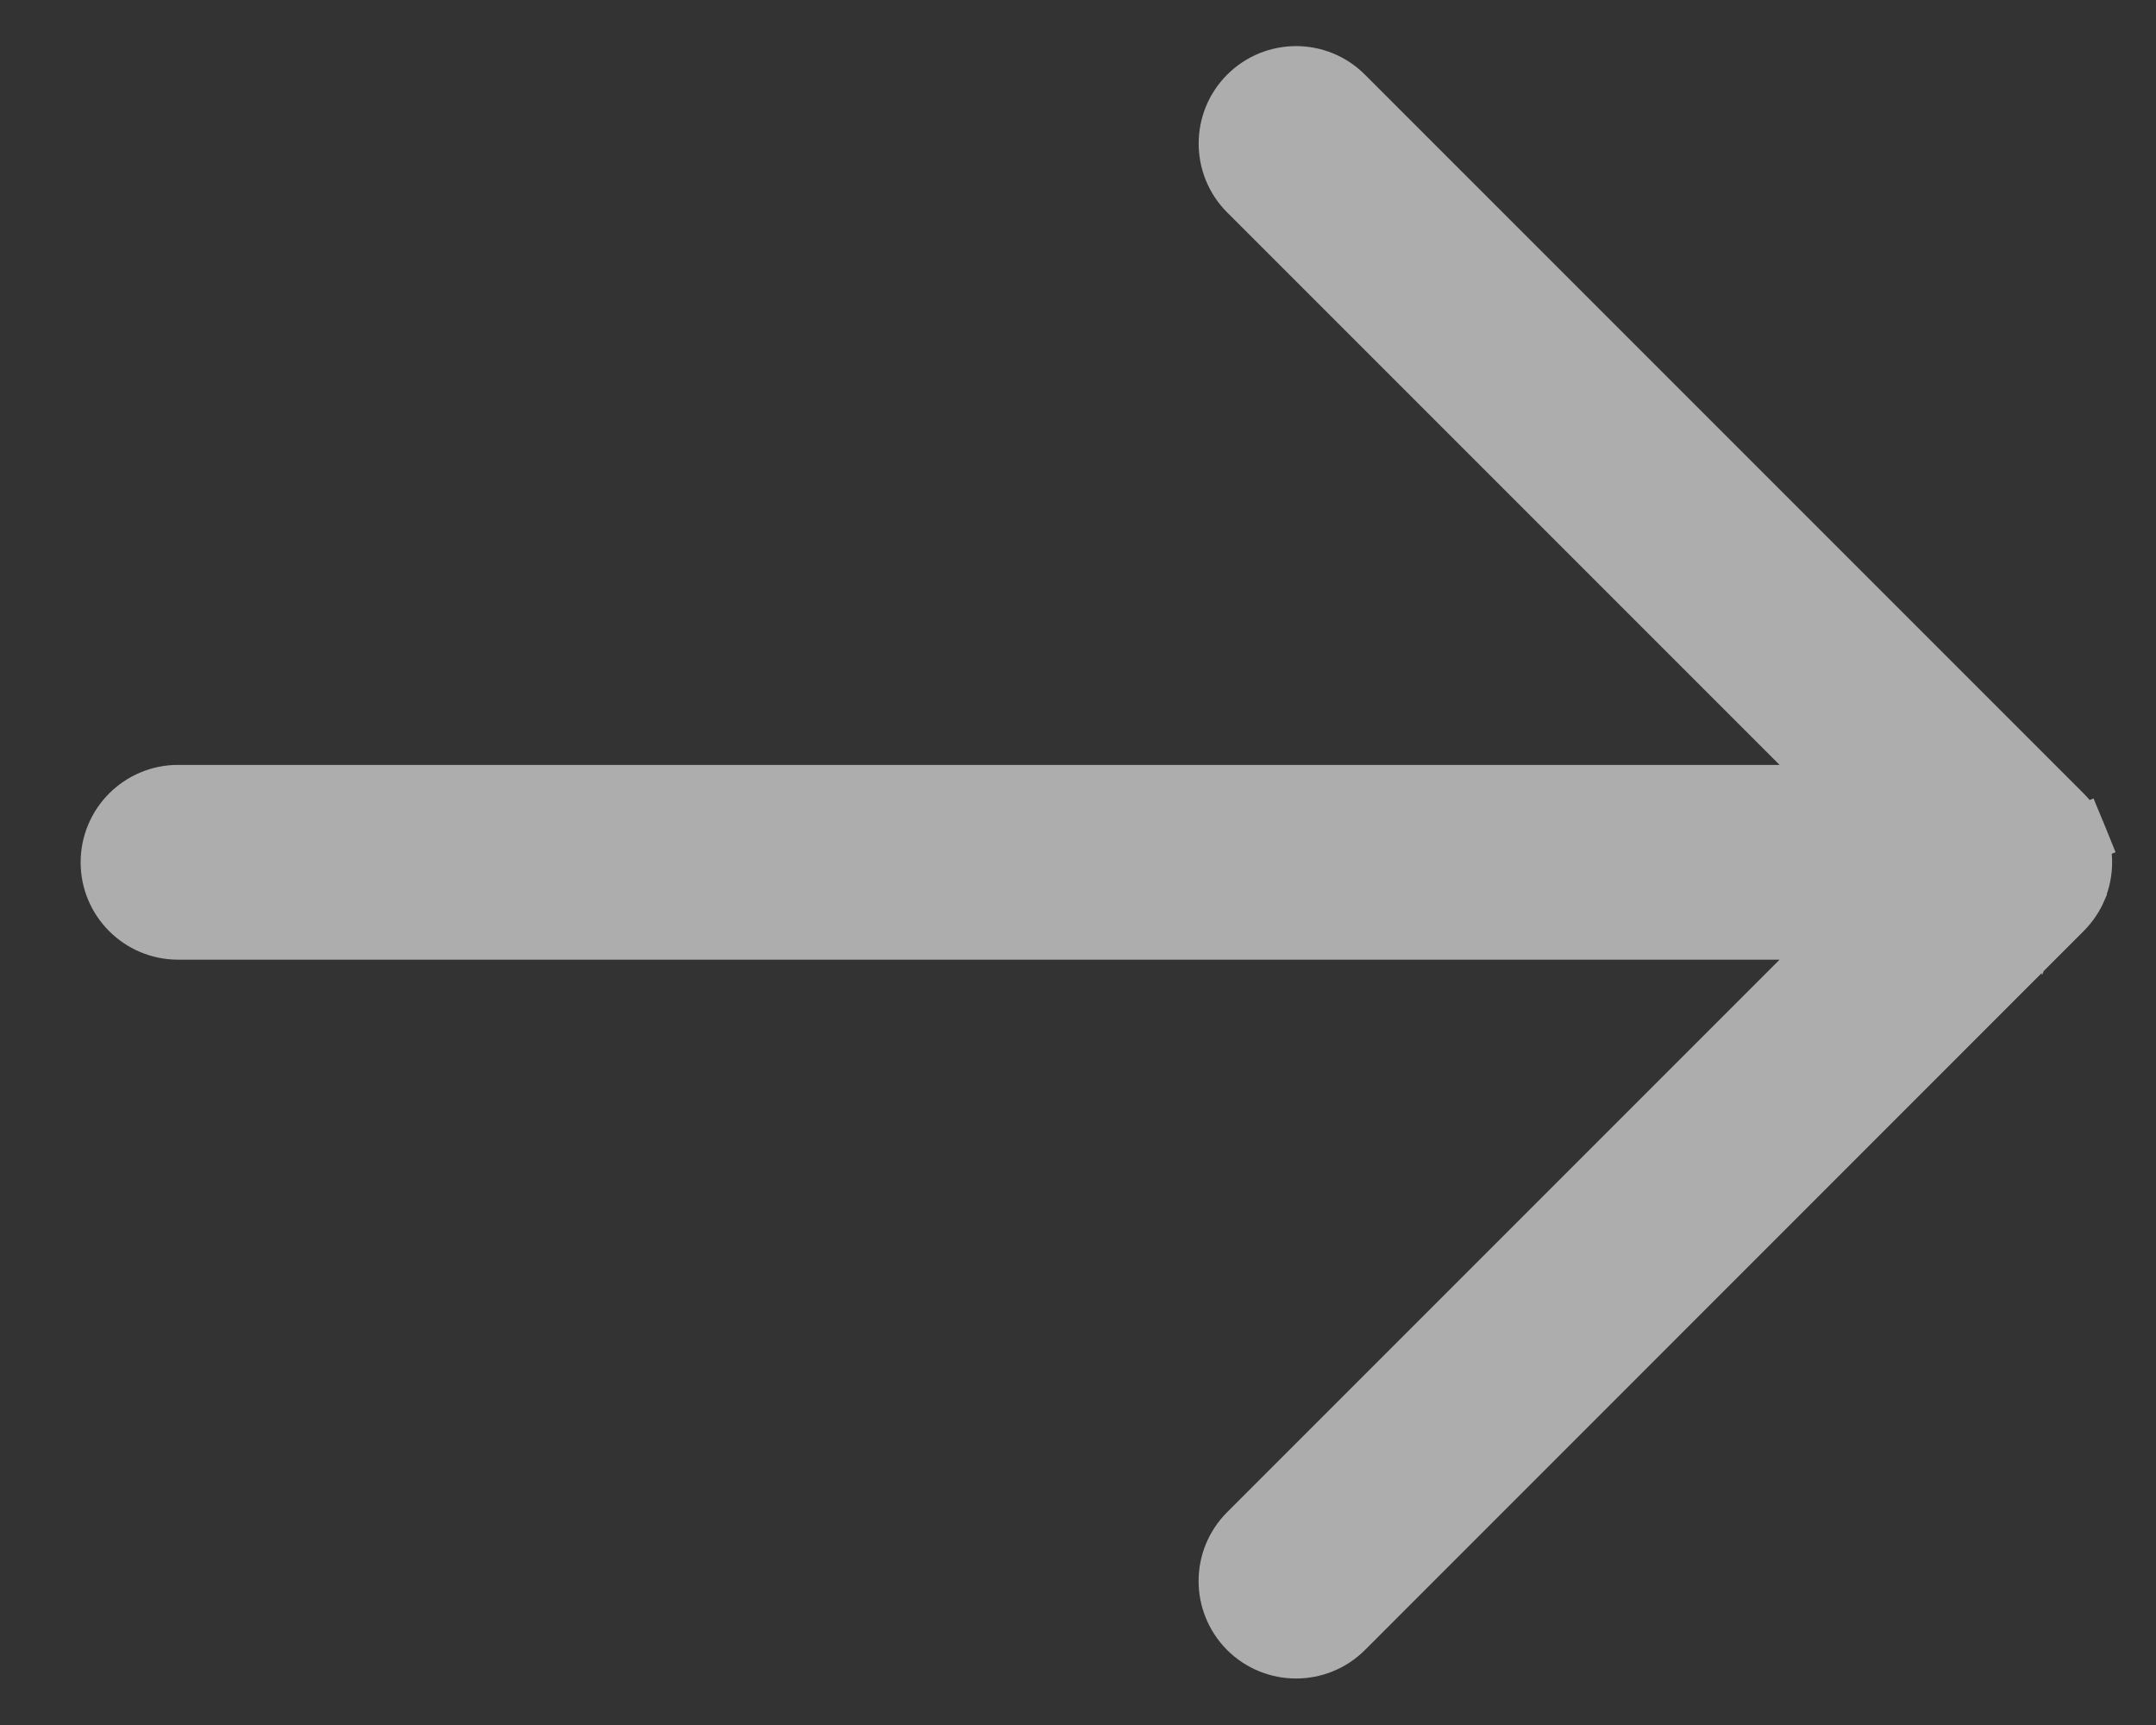 <svg width="15" height="12" viewBox="0 0 15 12" fill="none" xmlns="http://www.w3.org/2000/svg">
<rect x="0" y="0" width="15" height="12" fill="#333333" stroke="none"/>
<g opacity="0.6">
<path d="M14.274 5.893L14.459 5.818C14.435 5.758 14.399 5.705 14.354 5.66L9.355 0.661L9.355 0.661C9.169 0.474 8.866 0.474 8.679 0.661C8.493 0.847 8.493 1.15 8.679 1.336L12.864 5.521H1.239C0.975 5.521 0.761 5.735 0.761 5.999C0.761 6.262 0.975 6.476 1.239 6.476H12.864L8.679 10.661C8.586 10.754 8.539 10.876 8.539 10.999C8.539 11.121 8.586 11.243 8.678 11.336L8.679 11.337C8.866 11.523 9.168 11.523 9.355 11.337L9.355 11.337L14.354 6.337C14.399 6.292 14.434 6.24 14.458 6.184L14.458 6.184L14.458 6.182C14.507 6.065 14.507 5.933 14.458 5.816L14.274 5.893ZM14.274 5.893C14.302 5.961 14.302 6.038 14.274 6.105L14.213 5.803C14.239 5.828 14.26 5.859 14.274 5.893Z" fill="white" stroke="white" stroke-width="0.4"/>
</g>
</svg>
